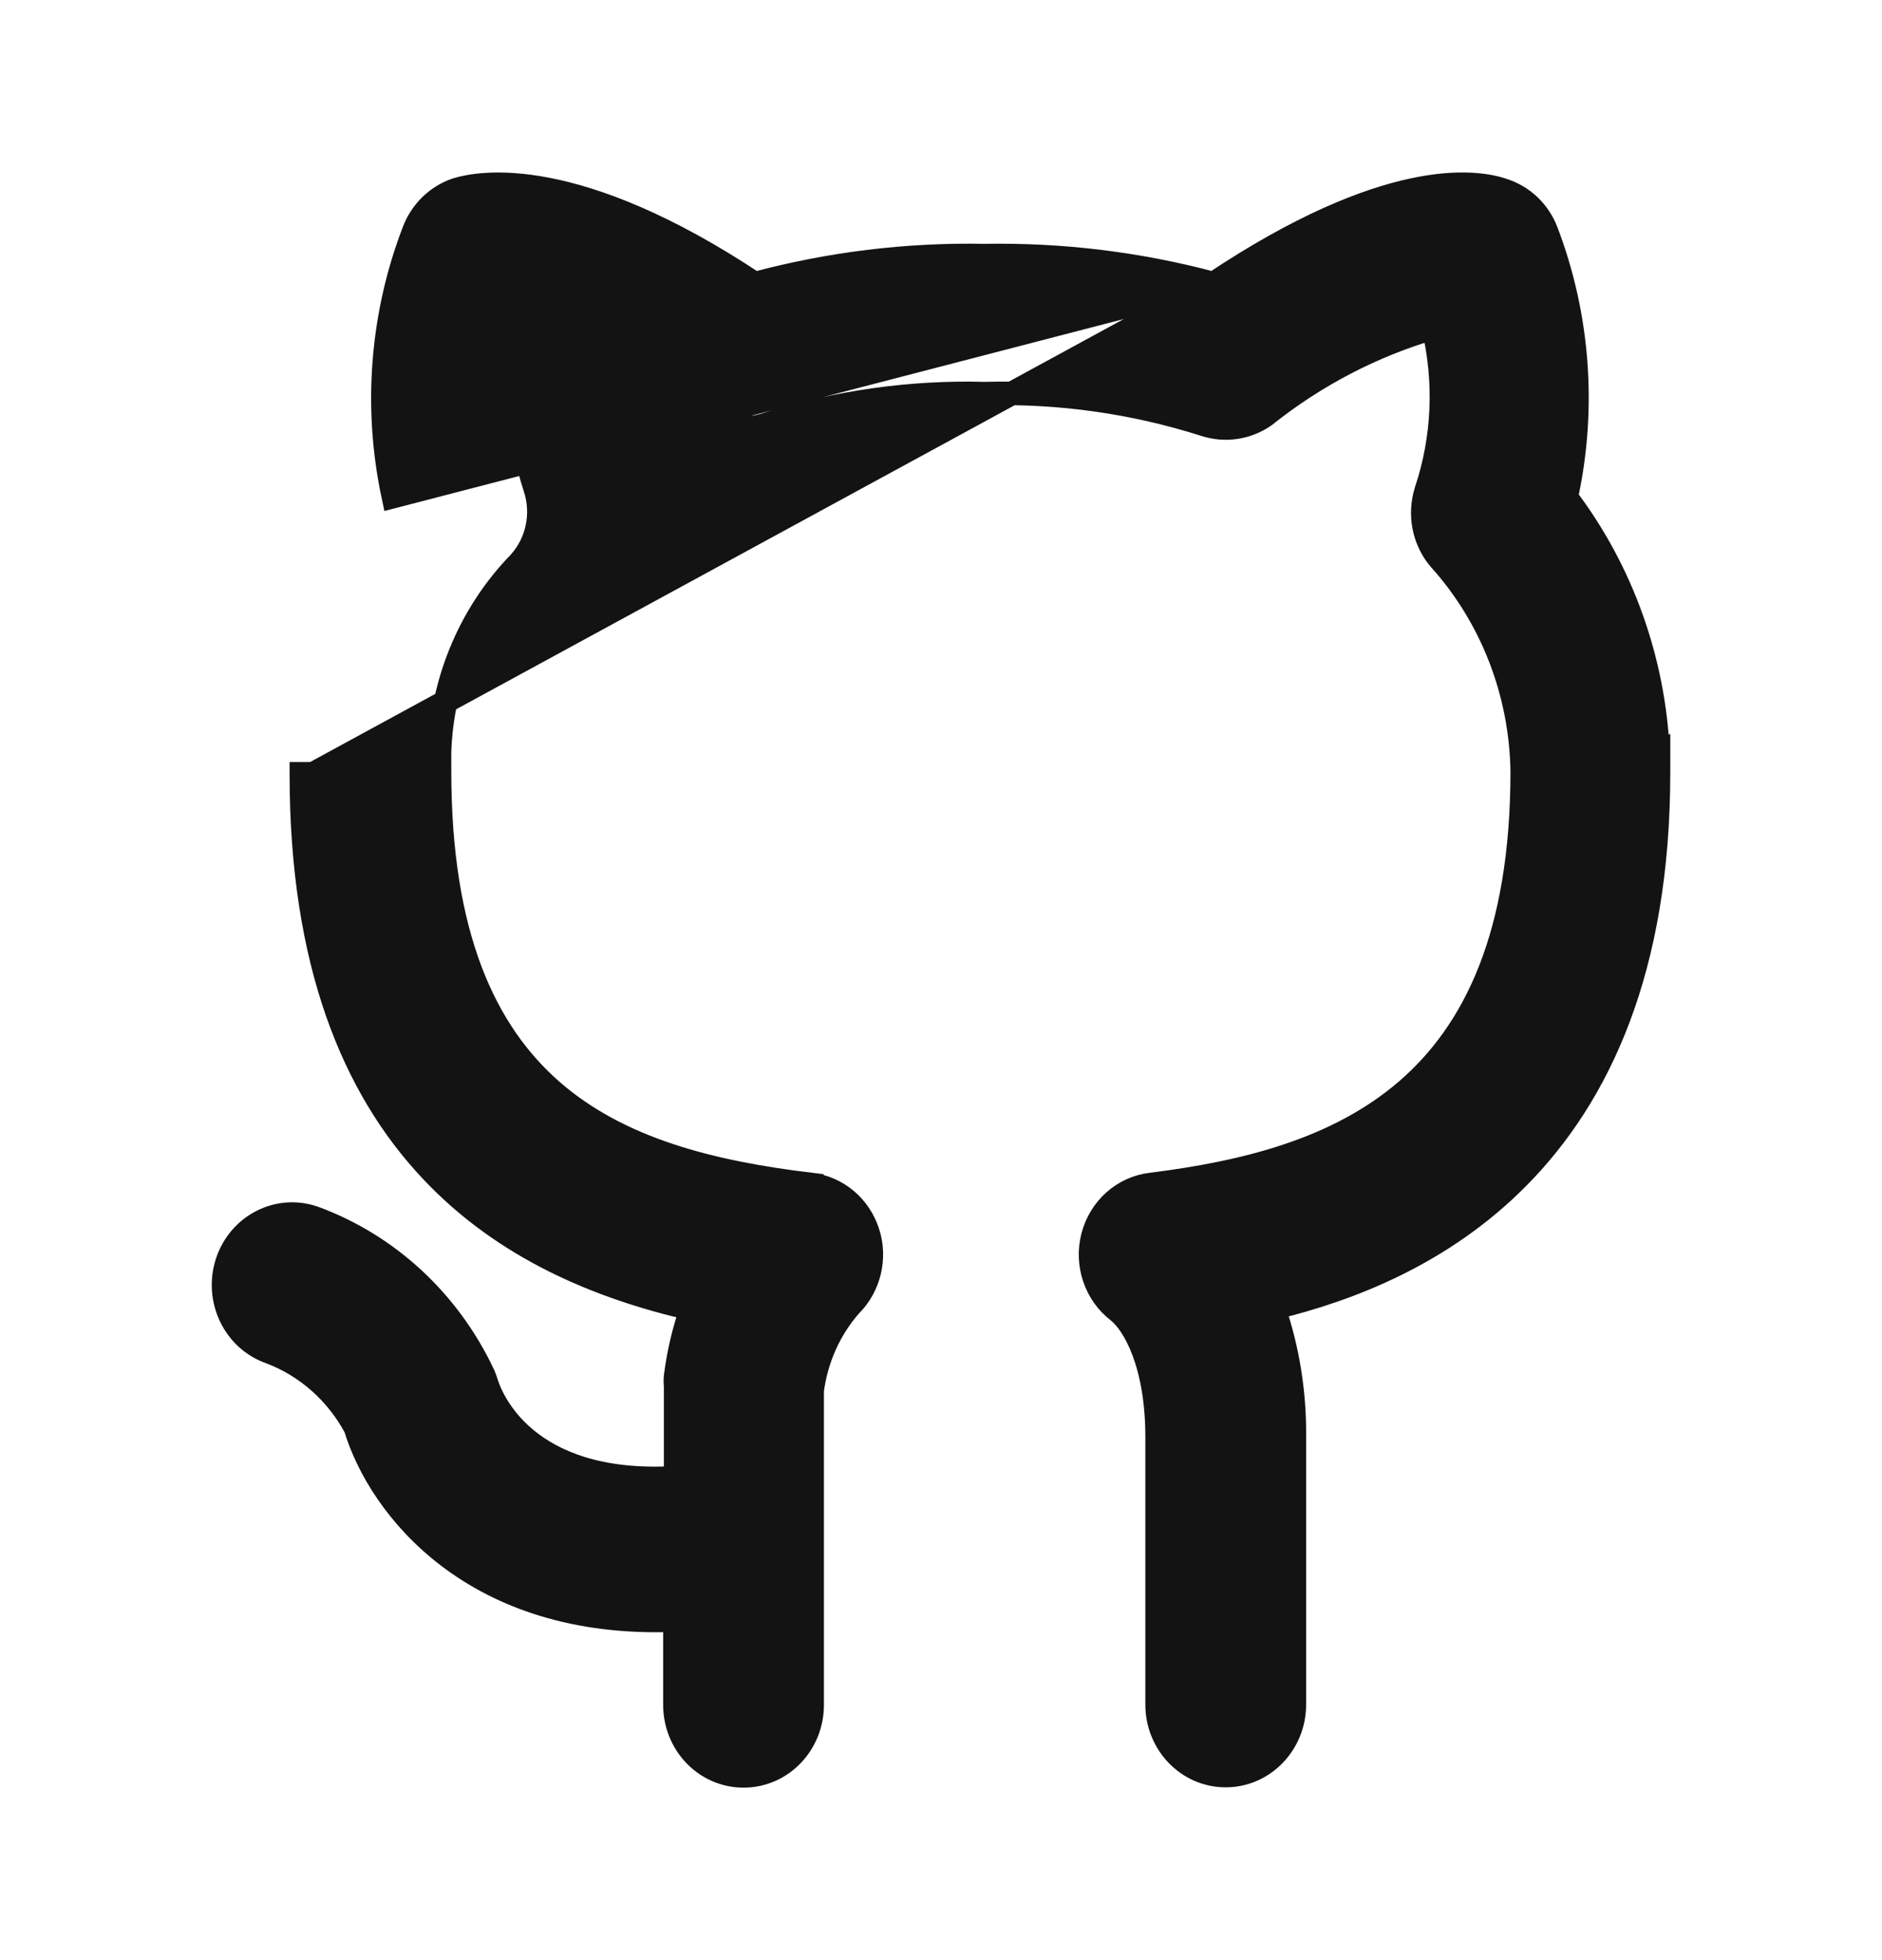 <svg width="24" height="25" viewBox="0 0 24 25" fill="none" xmlns="http://www.w3.org/2000/svg">
<path d="M15.475 3.617C17.692 2.138 18.824 2.303 19.175 2.427C19.424 2.508 19.622 2.699 19.719 2.946L19.719 2.947C20.132 4.027 20.22 5.211 19.973 6.343C20.682 7.278 21.09 8.419 21.144 9.605L21.15 9.602V9.852C21.15 12.365 20.387 13.978 19.359 15.017C18.392 15.996 17.204 16.451 16.243 16.683C16.424 17.211 16.512 17.768 16.506 18.33V21.742C16.506 22.235 16.119 22.646 15.63 22.646C15.142 22.646 14.756 22.235 14.756 21.742V18.329C14.756 17.4 14.464 16.886 14.258 16.723C13.971 16.502 13.845 16.124 13.936 15.77C14.028 15.414 14.321 15.149 14.68 15.107C15.877 14.957 17.055 14.666 17.935 13.909C18.808 13.158 19.412 11.927 19.412 9.84C19.397 8.833 19.022 7.868 18.361 7.134L18.358 7.131L18.358 7.131C18.154 6.89 18.091 6.556 18.189 6.255L18.189 6.254C18.411 5.585 18.441 4.866 18.279 4.181C17.503 4.408 16.775 4.787 16.134 5.298L16.126 5.304L16.126 5.304C15.9 5.461 15.616 5.501 15.356 5.414C14.453 5.127 13.512 4.995 12.569 5.02L12.561 5.021L12.561 5.02C11.616 4.995 10.673 5.127 9.769 5.414C9.509 5.501 9.226 5.46 8.999 5.304L8.99 5.298L8.991 5.298C8.323 4.765 7.558 4.381 6.743 4.168C6.577 4.846 6.604 5.561 6.824 6.224L6.824 6.225L6.824 6.225C6.931 6.553 6.856 6.917 6.627 7.172L6.623 7.177L6.623 7.177C5.976 7.841 5.609 8.745 5.603 9.689H5.605V9.839C5.605 11.933 6.181 13.163 7.038 13.912C7.902 14.666 9.08 14.955 10.337 15.107L10.319 15.256L10.336 15.107C10.677 15.146 10.961 15.387 11.067 15.718L11.068 15.719C11.173 16.047 11.086 16.411 10.842 16.652C10.579 16.953 10.41 17.33 10.357 17.735V21.746C10.357 22.24 9.971 22.65 9.482 22.65C8.993 22.65 8.607 22.24 8.607 21.746V20.663C6.043 20.767 4.842 19.227 4.533 18.209C4.293 17.761 3.906 17.42 3.444 17.246C2.985 17.085 2.745 16.572 2.895 16.104C3.046 15.633 3.541 15.371 4.004 15.532L4.007 15.533L4.007 15.533C4.95 15.88 5.724 16.597 6.162 17.528L6.165 17.533L6.165 17.533C6.181 17.572 6.196 17.612 6.208 17.652L6.208 17.651C6.226 17.71 6.342 18.051 6.707 18.354C7.053 18.64 7.638 18.906 8.616 18.848V17.678C8.611 17.633 8.611 17.588 8.617 17.544L8.617 17.542L8.617 17.542C8.655 17.252 8.722 16.968 8.818 16.693C7.651 16.425 6.434 15.927 5.495 14.925C4.507 13.873 3.843 12.282 3.843 9.871C3.843 9.87 3.843 9.87 3.843 9.869H3.993L15.475 3.617ZM15.475 3.617C14.521 3.362 13.538 3.242 12.552 3.26C11.565 3.241 10.58 3.362 9.625 3.618C7.338 2.098 6.116 2.329 5.826 2.417L5.826 2.417L5.822 2.418C5.572 2.502 5.373 2.697 5.278 2.946C4.864 4.022 4.773 5.203 5.016 6.333L15.475 3.617Z" fill="#131313" stroke="#131313" stroke-width="0.3"/>
</svg>
